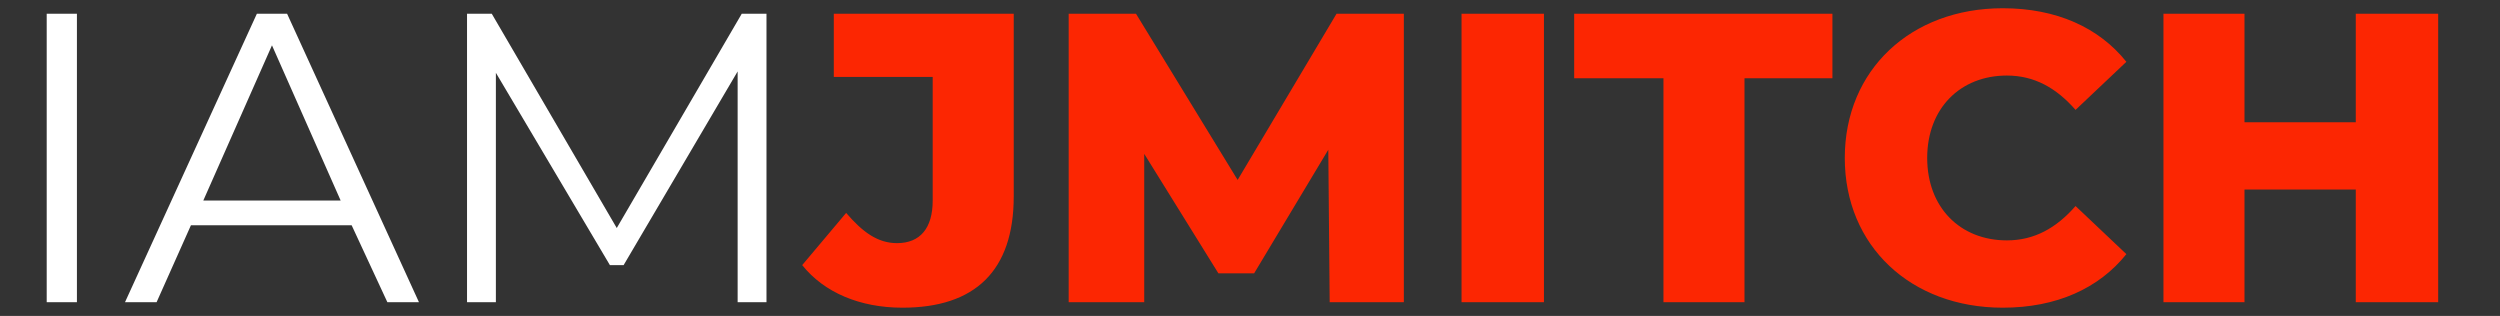 <svg xmlns="http://www.w3.org/2000/svg" width="182" height="23" viewBox="0 0 182 23" fill="none"><rect x="0" y="0" width="182" height="23" fill="#333333" stroke="none"/><path d="M3.4 22H5.6V1H3.4V22ZM28.2 22H30.5L20.9 1H18.7L9.1 22H11.4L13.9 16.4H25.6L28.2 22ZM14.8 14.6L19.8 3.3 24.8 14.6H14.8ZM54 1L44.9 16.6 35.8 1H34V22H36.1V5.3L44.4 19.3H45.4L53.7 5.2V22H55.8V1H54Z" fill="white"/><path d="M65.7 22.4C71 22.4 73.8 19.7 73.8 14.3V1H60.7V5.6H67.9V14.6C67.9 16.6 67 17.7 65.3 17.7 63.9 17.7 62.8 16.9 61.6 15.5L58.4 19.3C60 21.3 62.6 22.4 65.7 22.4ZM102.2 22L102.2 1H97.3L90.1 13.1 82.7 1H77.8V22H83.3V11.2L88.7 19.9H91.3L96.7 10.9 96.8 22H102.2ZM106.4 22H112.4V1H106.4V22ZM121.1 22H127V5.7H133.4V1H114.6V5.7H121.1V22ZM145.8 22.4C149.7 22.4 152.8 21 154.8 18.5L151.1 15C149.7 16.6 148.1 17.5 146.1 17.5 142.7 17.5 140.3 15.1 140.3 11.5 140.3 7.9 142.7 5.5 146.1 5.5 148.1 5.5 149.7 6.4 151.1 8L154.8 4.5C152.8 2 149.7 0.6 145.8 0.6 139.1 0.6 134.3 5.1 134.3 11.5 134.3 17.9 139.1 22.4 145.8 22.4ZM171.5 1V8.9H163.4V1H157.5V22H163.4V13.8H171.5V22H177.5V1H171.5Z" fill="#FC2602"/></svg>
 